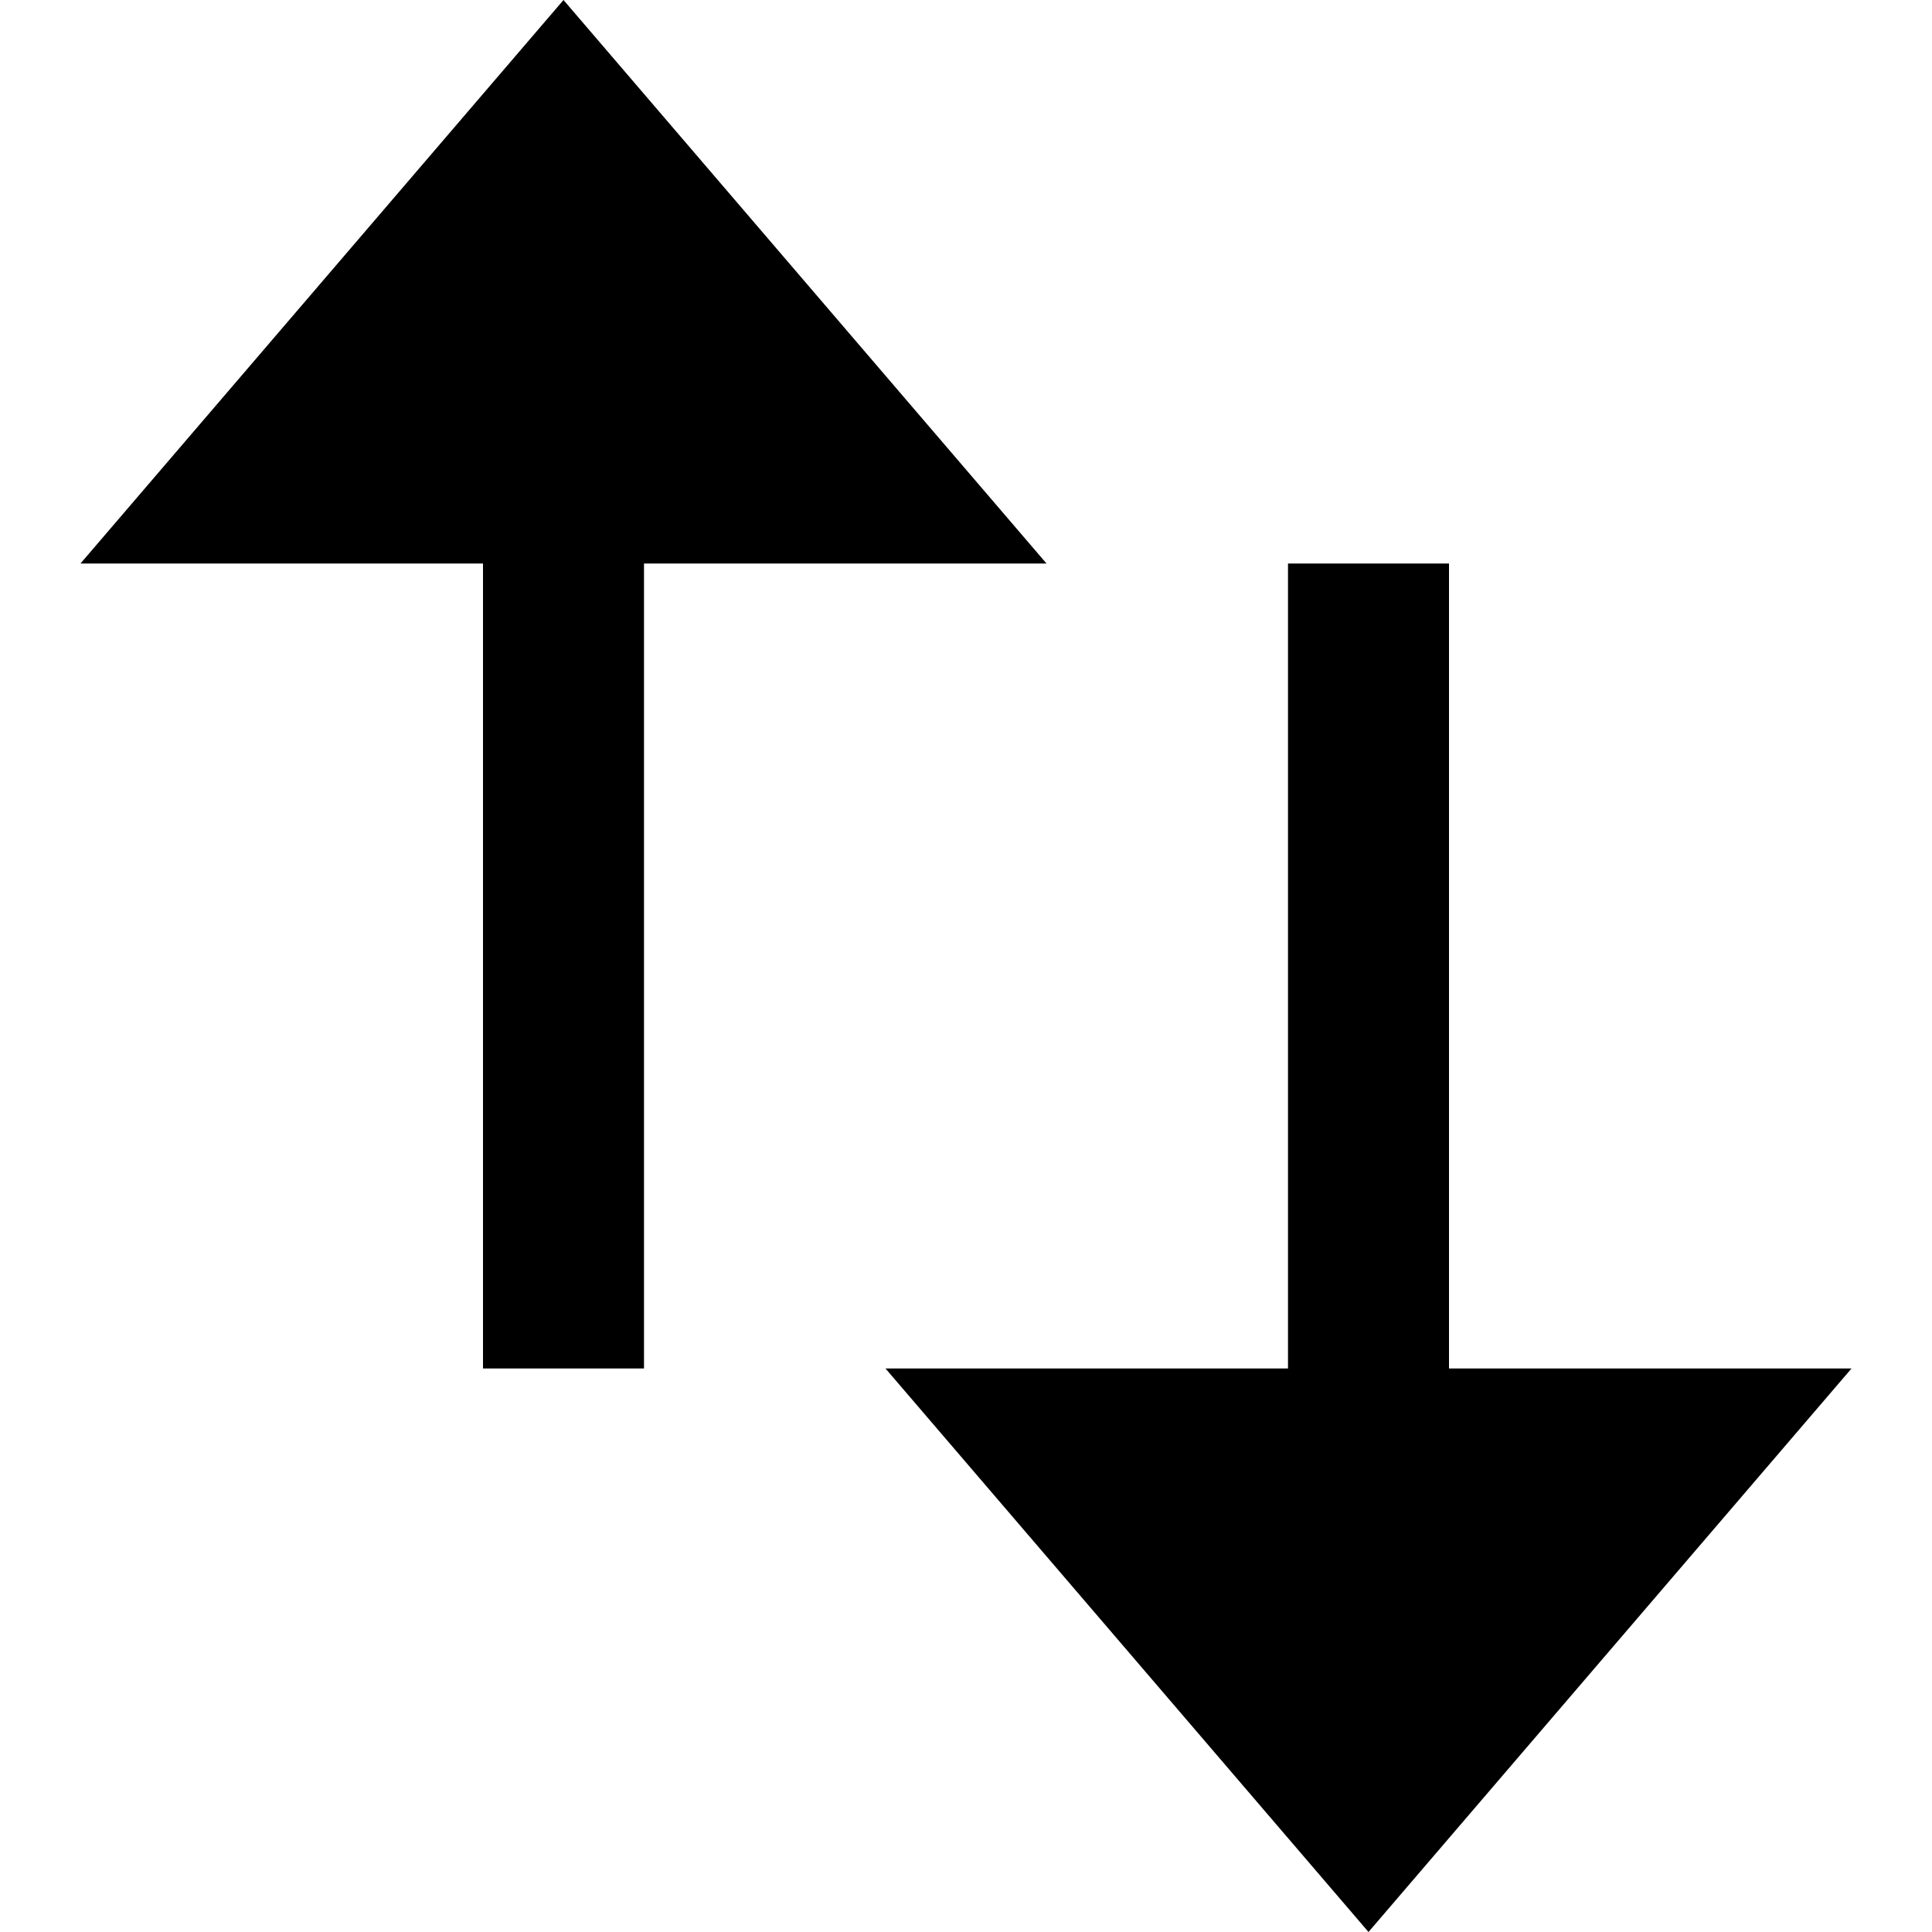 <svg id="nc_icon" version="1.1" xmlns="http://www.w3.org/2000/svg" xmlns:xlink="http://www.w3.org/1999/xlink" x="0px" y="0px" viewBox="0 0 24 24" xml:space="preserve" ><g class="nc-icon-wrapper" fill="currentColor"><polygon fill="currentColor" points="7,0 13,7 8,7 8,17 6,17 6,7 1,7 "></polygon> <polygon data-color="color-2" fill="currentColor" points="18,7 18,17 23,17 17,24 11,17 16,17 16,7 "></polygon></g></svg>